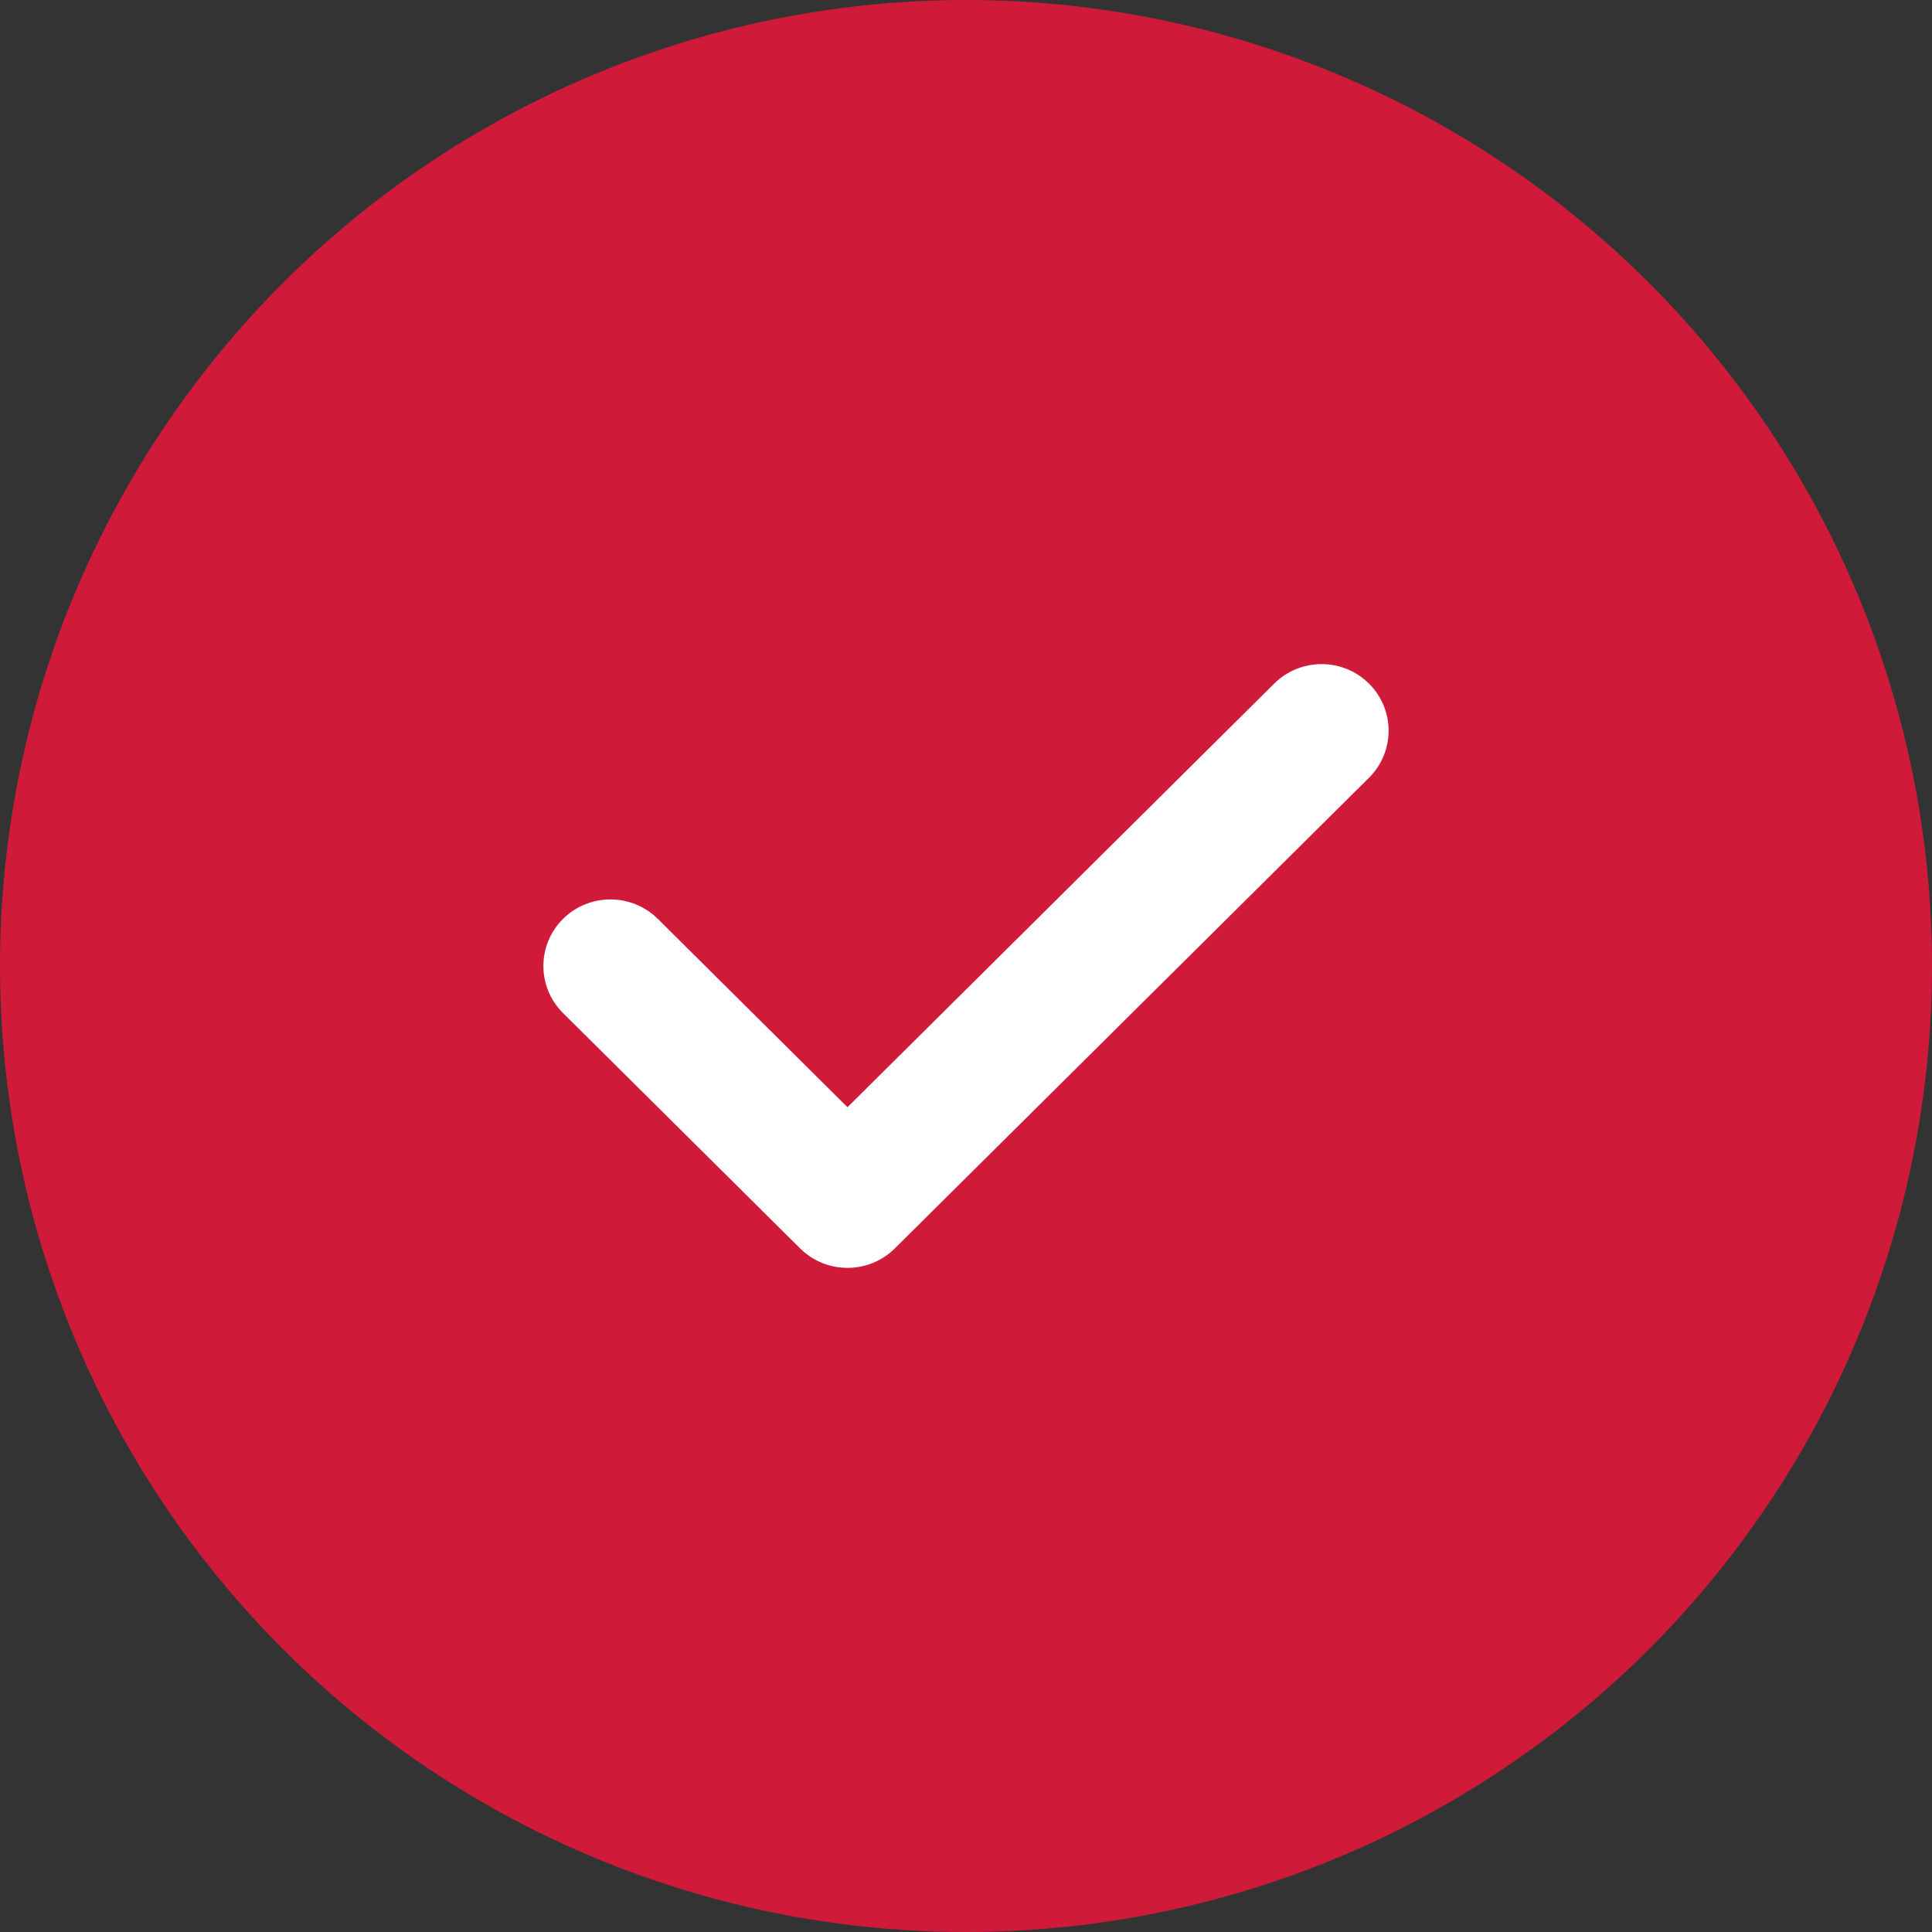 <?xml version="1.0" encoding="UTF-8"?>
<svg width="32px" height="32px" viewBox="0 0 32 32" version="1.1" xmlns="http://www.w3.org/2000/svg" xmlns:xlink="http://www.w3.org/1999/xlink">
    <rect x="0" y="0" width="32" height="32" fill="#333333" stroke="none"/>
    <!-- Generator: Sketch 46.2 (44496) - http://www.bohemiancoding.com/sketch -->
    <title>Group 10</title>
    <desc>Created with Sketch.</desc>
    <defs></defs>
    <g id="Order+" stroke="none" stroke-width="1" fill="none" fill-rule="evenodd">
        <g id="WILD_FISH_Order_samovivoz_1440" transform="translate(-211, -1192)">
            <g id="Group-14" transform="translate(164, 1117)">
                <g id="Group-10" transform="translate(47, 75)">
                    <circle id="Oval" fill="#CF1A3A" cx="16" cy="16" r="16"></circle>
                    <path d="M14.037,21 C13.753,21 13.468,20.892 13.252,20.677 L9.325,16.779 C8.892,16.349 8.892,15.651 9.325,15.22 C9.759,14.79 10.462,14.79 10.896,15.22 L14.037,18.339 L21.104,11.323 C21.538,10.892 22.241,10.892 22.675,11.323 C23.108,11.753 23.108,12.451 22.675,12.882 L14.822,20.677 C14.605,20.892 14.321,21 14.037,21 Z" id="Shape" fill="#FFFFFF" fill-rule="nonzero"></path>
                </g>
            </g>
        </g>
    </g>
</svg>